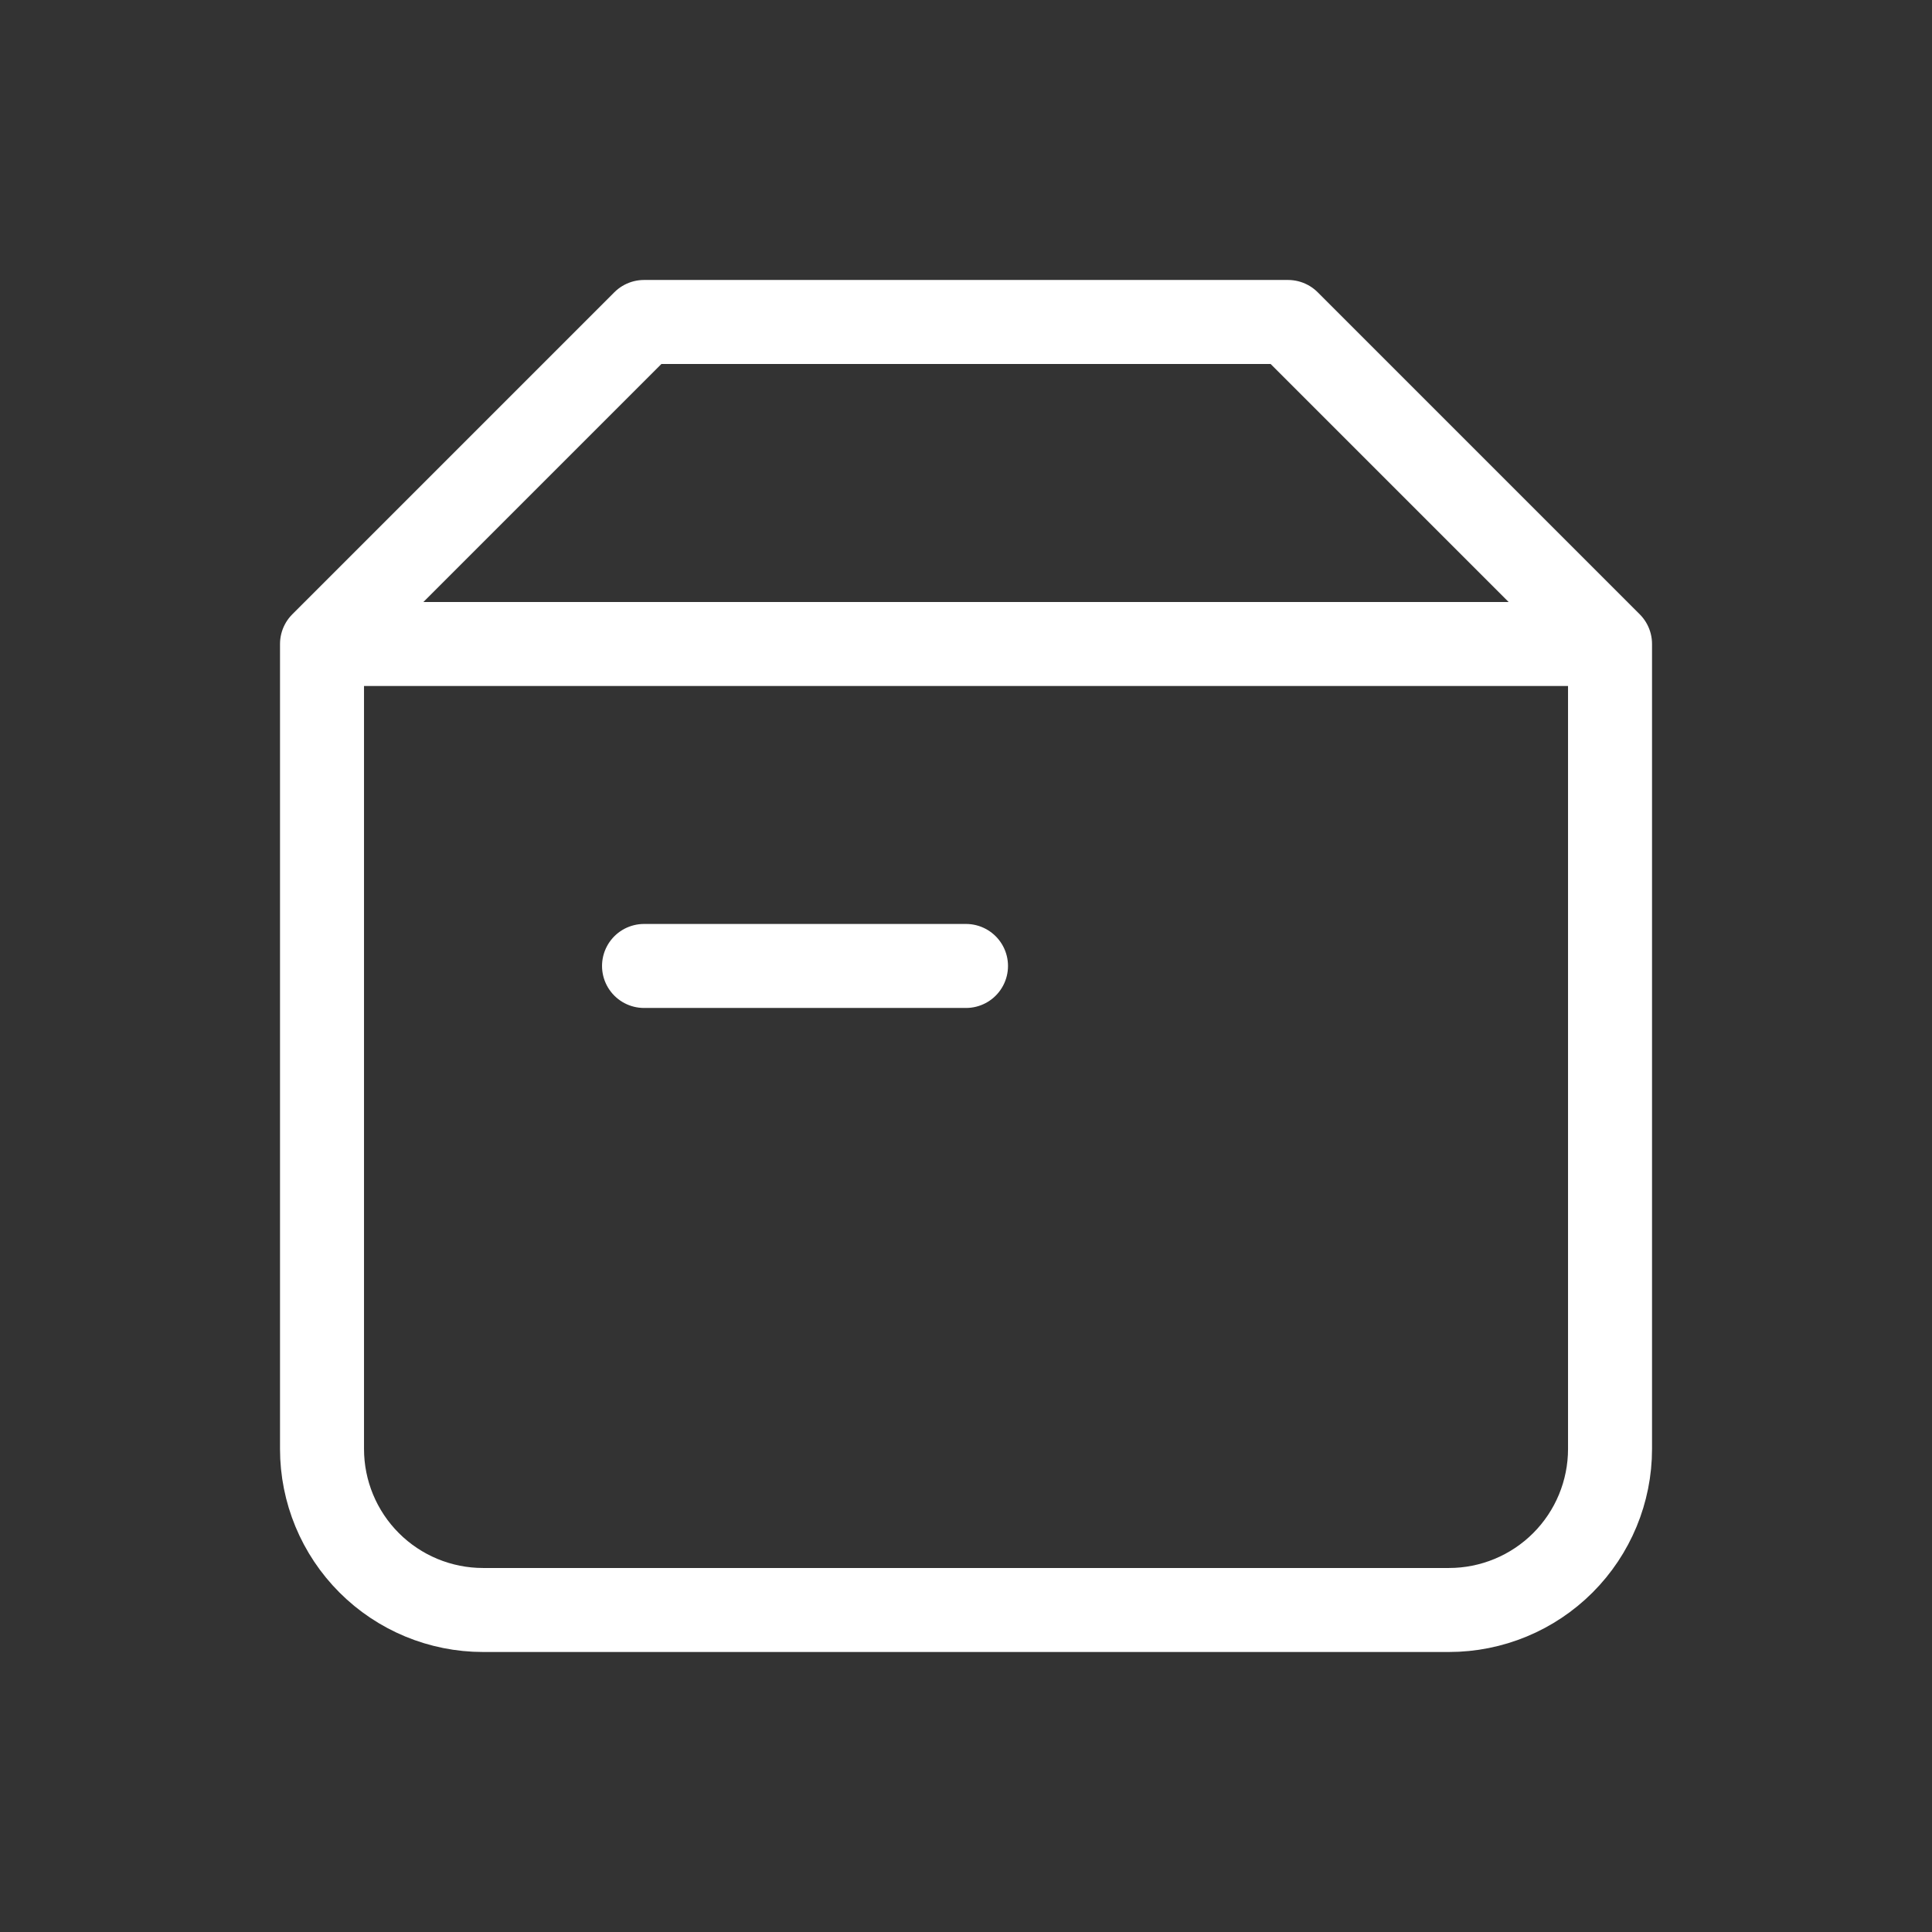 <svg width="46" height="46" viewBox="0 0 46 46" fill="none" xmlns="http://www.w3.org/2000/svg">
<rect x="0" y="0" width="46" height="46" fill="#333333" stroke="none"/>
<path d="M7.667 15.333H38.334M7.667 15.333V34.499C7.667 35.516 8.071 36.491 8.79 37.21C9.509 37.929 10.484 38.333 11.5 38.333H34.5C35.517 38.333 36.492 37.929 37.211 37.21C37.93 36.491 38.334 35.516 38.334 34.499V15.333M7.667 15.333L15.334 7.666H30.667L38.334 15.333M15.334 22.999H23" stroke="white" stroke-width="2" stroke-linecap="round" stroke-linejoin="round"/>
</svg>
